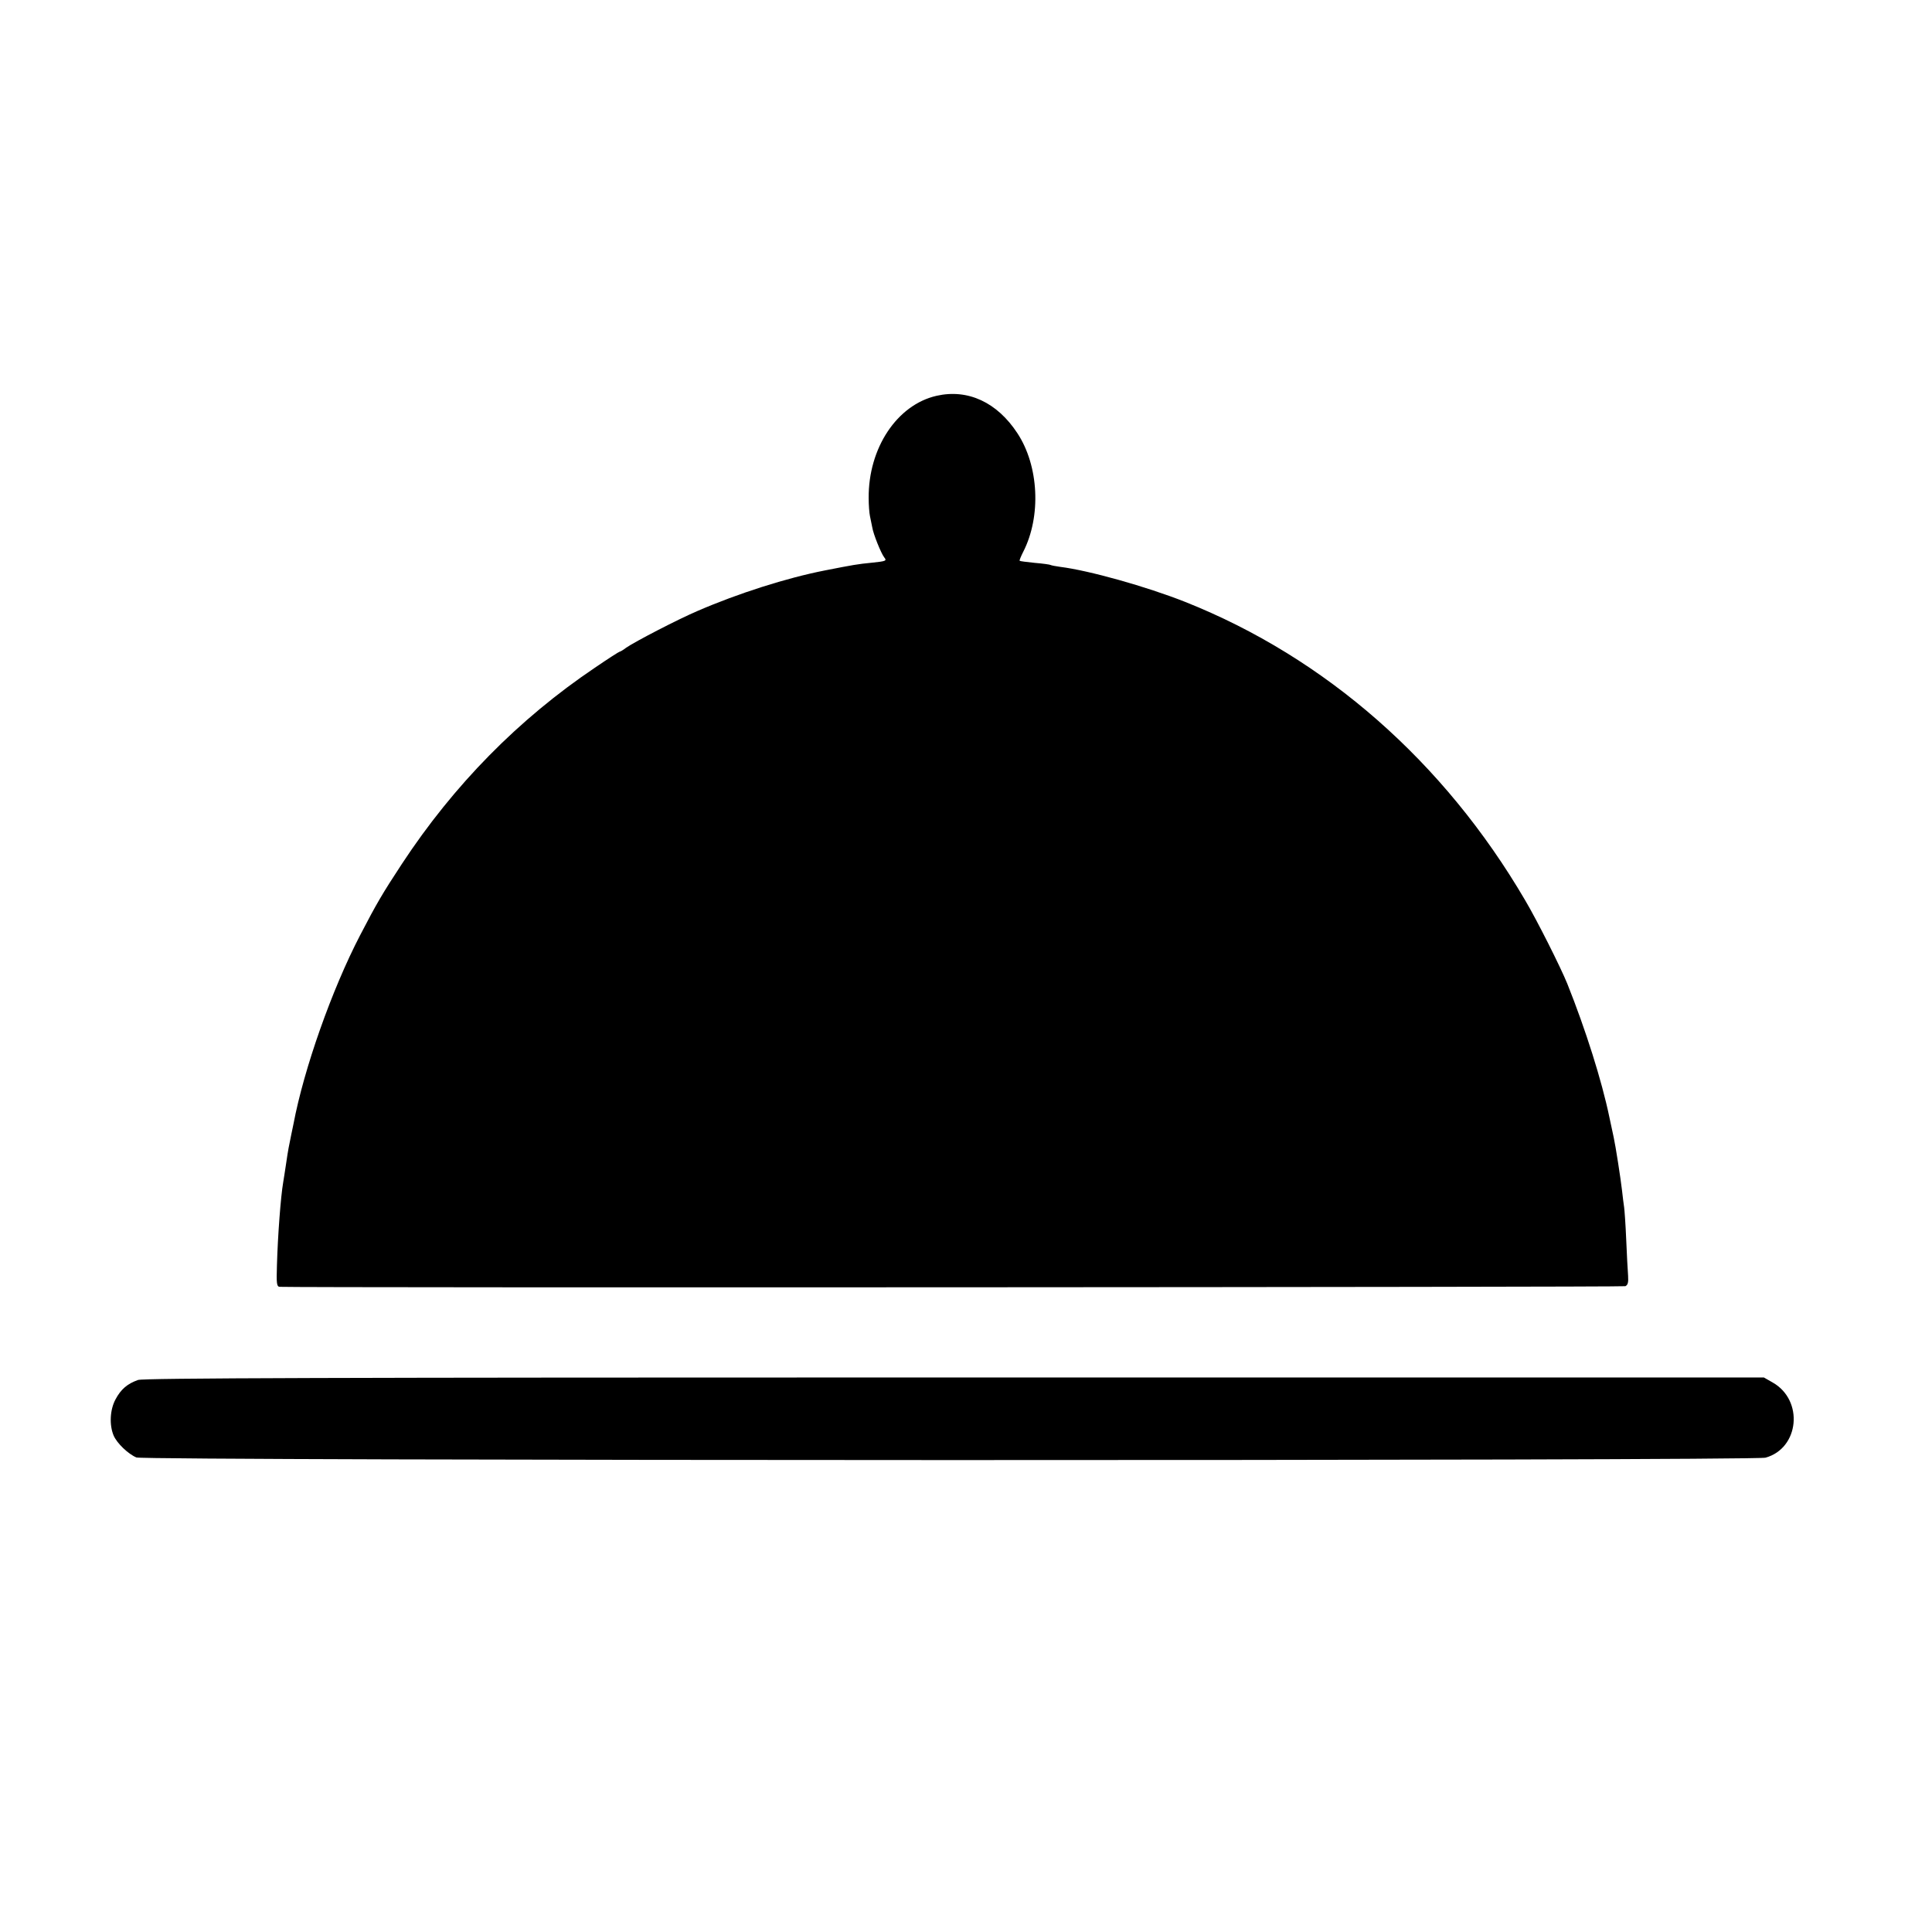 <?xml version="1.0" standalone="no"?>
<!DOCTYPE svg PUBLIC "-//W3C//DTD SVG 20010904//EN"
 "http://www.w3.org/TR/2001/REC-SVG-20010904/DTD/svg10.dtd">
<svg version="1.0" xmlns="http://www.w3.org/2000/svg"
 width="925pt" height="925pt" viewBox="0 0 925 925"
 preserveAspectRatio="xMidYMid meet">
<g transform="translate(0,925) scale(0.1,-0.1)"
fill="#000000" stroke="none">
<path d="M4484 7355 c-189 -43 -327 -250 -325 -490 0 -33 3 -71 6 -85 3 -14 8
-38 11 -54 5 -33 42 -124 57 -144 14 -17 10 -19 -58 -26 -71 -7 -87 -10 -225
-37 -184 -36 -416 -110 -610 -194 -94 -40 -300 -147 -342 -176 -14 -11 -28
-19 -31 -19 -3 0 -56 -34 -119 -77 -365 -246 -675 -561 -923 -938 -94 -143
-121 -189 -201 -343 -135 -260 -269 -639 -319 -904 -3 -13 -7 -34 -10 -48 -11
-53 -16 -77 -25 -140 -5 -36 -12 -76 -14 -90 -12 -69 -26 -256 -30 -397 -3
-89 -1 -103 13 -104 102 -5 6430 -2 6443 3 12 6 15 18 13 50 -2 24 -6 102 -9
173 -3 72 -8 141 -10 155 -2 14 -7 50 -10 80 -6 54 -31 215 -40 255 -2 11 -12
55 -21 98 -36 173 -113 417 -201 637 -32 79 -144 302 -202 400 -388 663 -956
1161 -1627 1428 -187 74 -462 151 -599 168 -22 3 -43 7 -46 9 -3 2 -37 7 -75
10 -39 4 -71 8 -73 10 -2 2 6 21 17 43 87 170 75 412 -28 568 -97 148 -237
213 -387 179z"/>
<path d="M661 2643 c-51 -18 -82 -44 -108 -93 -27 -50 -30 -123 -9 -173 16
-37 69 -88 109 -105 37 -16 7742 -17 7800 -1 162 45 184 275 34 360 l-42 24
-3875 0 c-2985 0 -3882 -3 -3909 -12z"/>
</g>
</svg>
